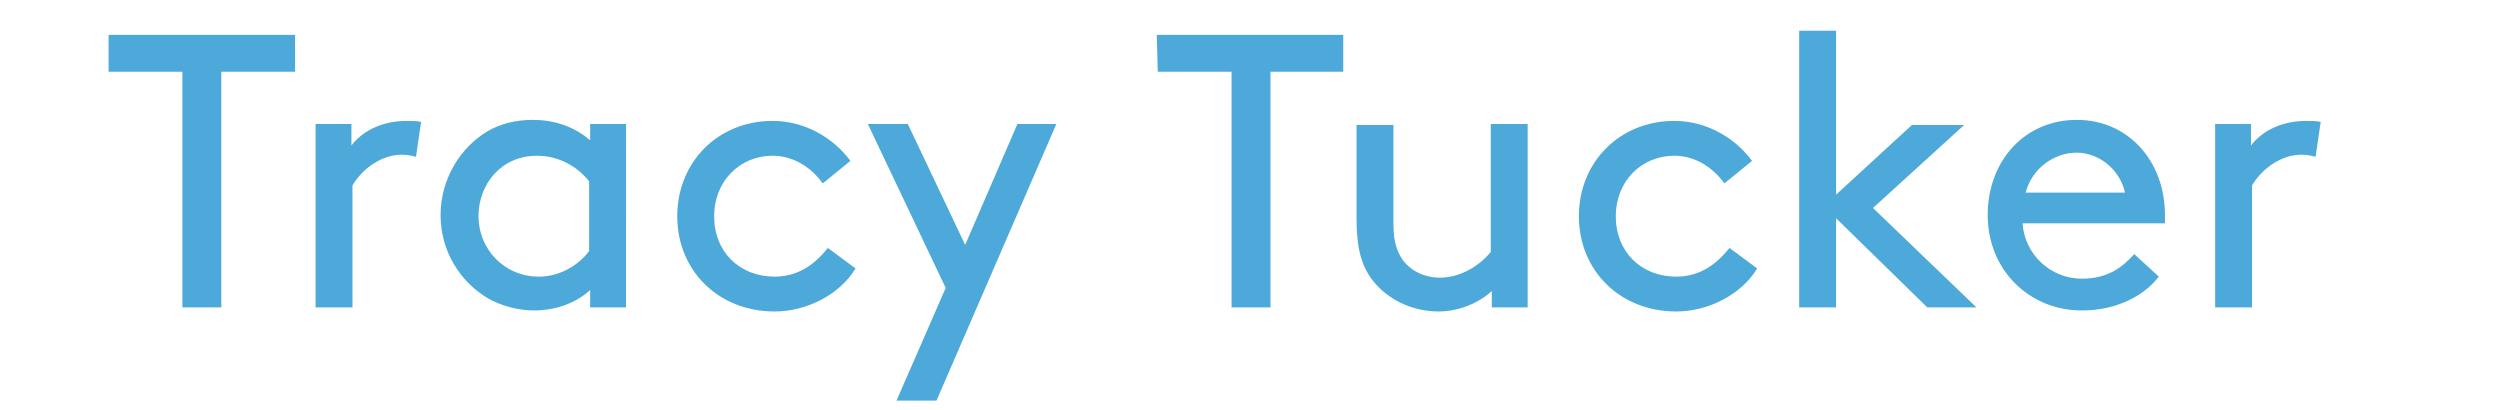 <?xml version="1.0" encoding="utf-8"?>
<!-- Generator: Adobe Illustrator 26.0.3, SVG Export Plug-In . SVG Version: 6.00 Build 0)  -->
<svg version="1.1" id="Layer_1" xmlns="http://www.w3.org/2000/svg" xmlns:xlink="http://www.w3.org/1999/xlink" x="0px" y="0px"
	 viewBox="0 0 244 40" style="enable-background:new 0 0 244 40;" xml:space="preserve">
<style type="text/css">
	.st0{fill:#4CA9DA;}
</style>
<g>
	<path class="st0" d="M10.6,3.4h18.2V7h-7.2v23h-3.8V7h-7.2C10.6,7,10.6,3.4,10.6,3.4z"/>
	<path class="st0" d="M40.6,15.3c-0.4-0.1-0.8-0.2-1.4-0.2c-1.9,0-3.8,1.3-4.8,3V30h-3.6V12.1h3.5v2.1c0.9-1.2,2.7-2.4,5.4-2.4
		c0.4,0,1,0,1.4,0.1L40.6,15.3z"/>
	<path class="st0" d="M57.6,28.3c-1.4,1.3-3.4,2-5.5,2c-1.6,0-3.3-0.5-4.5-1.2C44.9,27.5,43,24.5,43,21s1.9-6.6,4.6-8.2
		c1.2-0.7,2.7-1.1,4.4-1.1c2,0,4,0.6,5.6,2v-1.6h3.5V30h-3.5V28.3z M57.5,17.7c-1.1-1.4-2.9-2.5-5.1-2.5c-3.5,0-5.7,2.8-5.7,5.9
		c0,3.2,2.5,5.9,5.9,5.9c1.8,0,3.7-0.9,4.9-2.5C57.5,24.5,57.5,17.7,57.5,17.7z"/>
	<path class="st0" d="M83.5,26.2c-1.5,2.5-4.7,4.2-7.9,4.2c-5.5,0-9.5-4-9.5-9.3s4-9.3,9.3-9.3c3.1,0,5.9,1.6,7.6,3.9l-2.7,2.2
		c-1-1.4-2.7-2.7-4.9-2.7c-3.2,0-5.7,2.5-5.7,5.9c0,3.5,2.5,5.9,5.9,5.9c2.4,0,4-1.3,5.2-2.8L83.5,26.2z"/>
	<path class="st0" d="M87.5,39.1l4.8-11l-7.6-16h3.9l5.6,11.8l5.1-11.8h3.8l-11.7,27H87.5z"/>
	<path class="st0" d="M112.9,3.4h18.2V7H124v23h-3.8V7H113L112.9,3.4L112.9,3.4z"/>
	<path class="st0" d="M134,27.4c-1.1-1.4-1.6-3.1-1.6-6.1v-9.1h3.6v9.7c0,1.8,0.4,2.8,1,3.6c0.8,1,2.1,1.6,3.5,1.6
		c2.2,0,4-1.3,5-2.5V12.1h3.6V30h-3.5v-1.6c-0.8,0.8-2.8,2-5.2,2C137.8,30.4,135.4,29.2,134,27.4z"/>
	<path class="st0" d="M171.5,26.2c-1.5,2.5-4.7,4.2-7.9,4.2c-5.5,0-9.5-4-9.5-9.3s4-9.3,9.3-9.3c3.1,0,5.9,1.6,7.6,3.9l-2.7,2.2
		c-1-1.4-2.7-2.7-4.9-2.7c-3.2,0-5.7,2.5-5.7,5.9c0,3.5,2.5,5.9,5.9,5.9c2.4,0,4-1.3,5.2-2.8L171.5,26.2z"/>
	<path class="st0" d="M192.9,30h-4.8l-8.9-8.7V30h-3.6V3h3.6v16l7.4-6.8h5.1l-8.9,8.1L192.9,30z"/>
	<path class="st0" d="M197.4,21.8c0.2,3,2.7,5.4,5.8,5.4c2.7,0,4.1-1.3,5.1-2.4l2.4,2.2c-1.3,1.7-3.9,3.3-7.5,3.3
		c-5.2,0-9.2-4-9.2-9.3s3.6-9.3,8.7-9.3c5,0,8.6,4,8.6,9.3c0,0.2,0,0.4,0,0.8H197.4z M197.7,18.8h9.7c-0.5-2.3-2.6-3.9-4.7-3.9
		C200.4,14.9,198.3,16.5,197.7,18.8z"/>
	<path class="st0" d="M226,15.3c-0.4-0.1-0.8-0.2-1.4-0.2c-1.9,0-3.8,1.3-4.8,3V30h-3.6V12.1h3.5v2.1c0.9-1.2,2.7-2.4,5.4-2.4
		c0.4,0,1,0,1.4,0.1L226,15.3z"/>
</g>
</svg>
